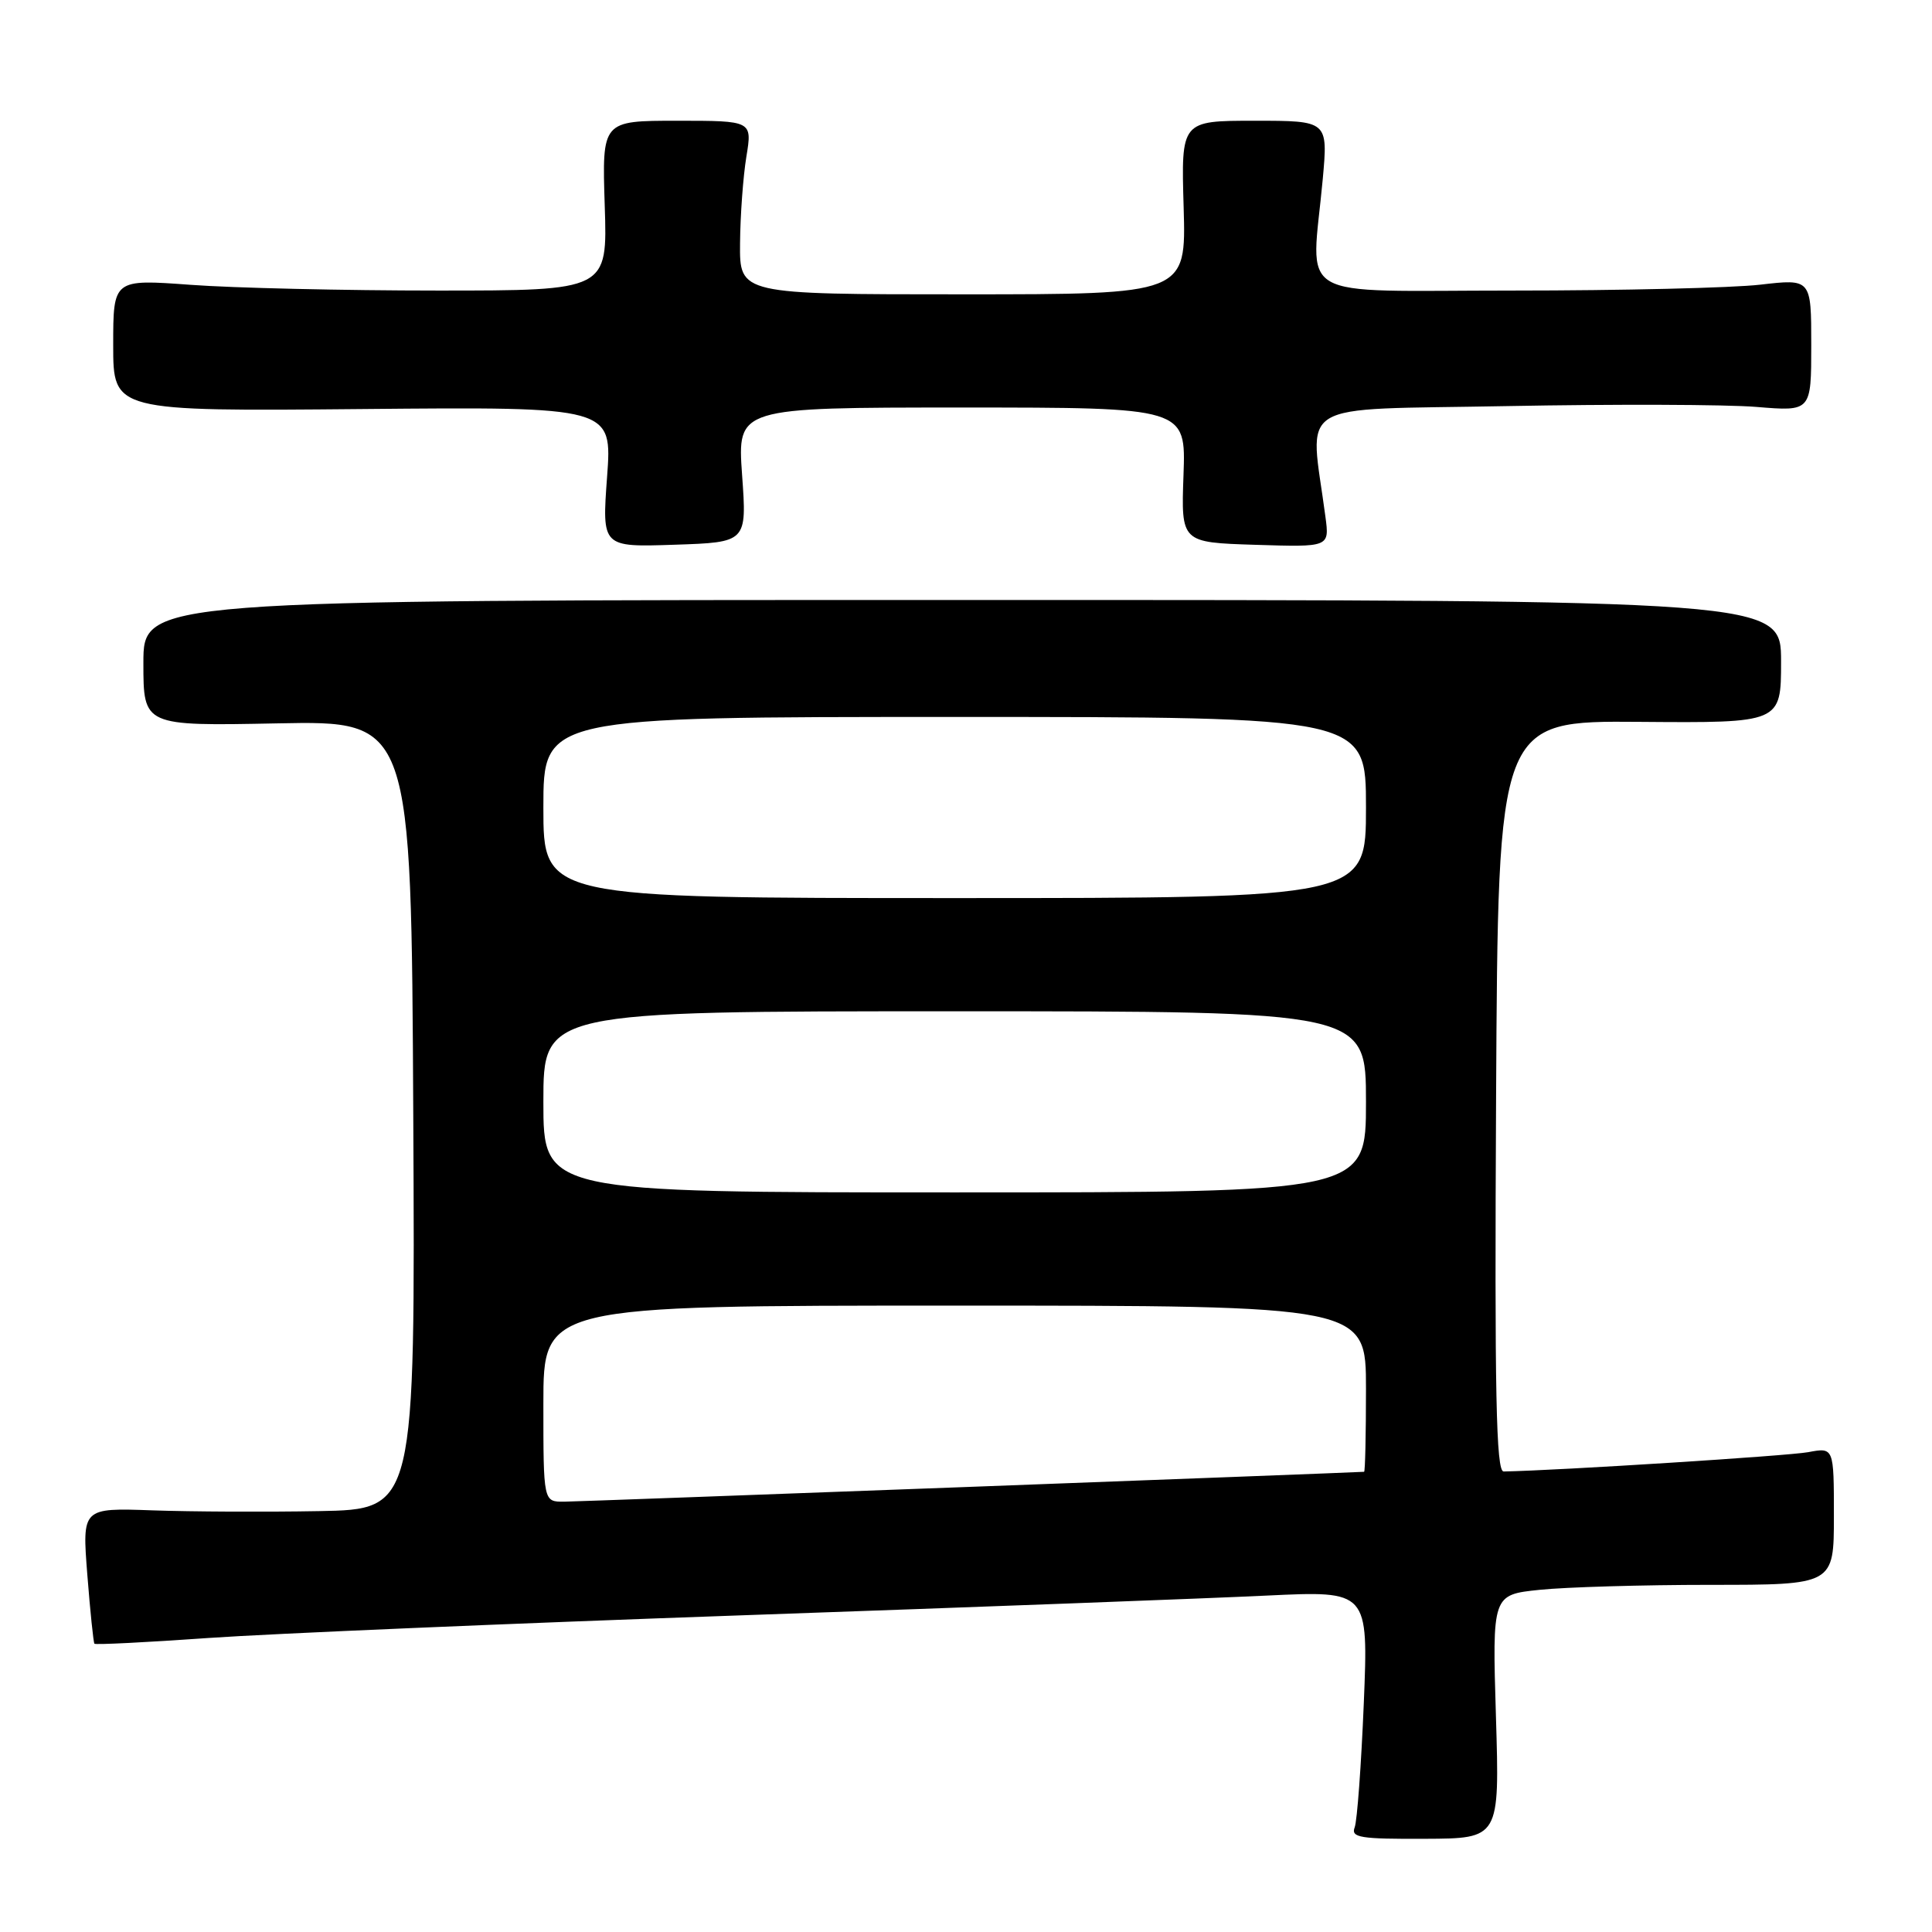 <?xml version="1.0" encoding="UTF-8" standalone="no"?>
<!DOCTYPE svg PUBLIC "-//W3C//DTD SVG 1.1//EN" "http://www.w3.org/Graphics/SVG/1.1/DTD/svg11.dtd" >
<svg xmlns="http://www.w3.org/2000/svg" xmlns:xlink="http://www.w3.org/1999/xlink" version="1.1" viewBox="0 0 256 256">
 <g >
 <path fill="currentColor"
d=" M 198.22 227.46 C 197.73 211.31 197.73 211.31 204.01 210.66 C 207.47 210.30 217.65 210.00 226.65 210.00 C 243.00 210.00 243.00 210.00 243.00 200.89 C 243.00 191.78 243.00 191.78 239.59 192.42 C 236.97 192.91 206.55 194.84 199.24 194.98 C 198.24 195.00 198.03 184.73 198.24 145.25 C 198.50 95.50 198.50 95.50 217.25 95.65 C 236.00 95.80 236.00 95.80 236.00 87.65 C 236.00 79.50 236.00 79.50 127.50 79.50 C 19.00 79.50 19.00 79.50 19.00 87.85 C 19.00 96.20 19.00 96.20 36.75 95.85 C 54.50 95.50 54.50 95.50 54.76 147.75 C 55.02 200.00 55.02 200.00 42.26 200.23 C 35.24 200.36 25.31 200.31 20.19 200.13 C 10.88 199.80 10.88 199.80 11.57 208.65 C 11.95 213.52 12.38 217.63 12.51 217.80 C 12.65 217.96 19.45 217.62 27.63 217.04 C 35.81 216.47 67.70 215.11 98.50 214.03 C 129.30 212.95 160.53 211.78 167.91 211.42 C 181.32 210.78 181.32 210.78 180.71 225.68 C 180.37 233.88 179.83 241.29 179.50 242.14 C 178.98 243.49 180.24 243.69 188.81 243.65 C 198.71 243.61 198.71 243.61 198.22 227.46 Z  M 98.33 62.93 C 97.70 54.00 97.70 54.00 127.42 54.00 C 157.14 54.00 157.14 54.00 156.82 62.94 C 156.50 71.88 156.50 71.88 166.33 72.19 C 176.16 72.50 176.16 72.50 175.63 68.50 C 173.56 52.77 170.96 54.36 199.68 53.81 C 213.88 53.54 228.76 53.59 232.75 53.92 C 240.00 54.52 240.00 54.52 240.00 45.73 C 240.00 36.94 240.00 36.94 233.25 37.72 C 229.54 38.15 214.80 38.50 200.50 38.50 C 170.92 38.50 173.76 40.16 175.27 23.75 C 175.97 16.00 175.97 16.00 166.24 16.00 C 156.50 16.00 156.50 16.00 156.84 27.50 C 157.17 39.00 157.17 39.00 127.59 39.00 C 98.00 39.00 98.00 39.00 98.06 32.25 C 98.09 28.54 98.47 23.36 98.90 20.75 C 99.68 16.00 99.68 16.00 89.73 16.00 C 79.77 16.00 79.77 16.00 80.13 27.25 C 80.50 38.50 80.50 38.50 58.00 38.50 C 45.62 38.50 30.89 38.16 25.25 37.74 C 15.00 36.99 15.00 36.99 15.00 45.74 C 15.00 54.50 15.00 54.50 48.06 54.20 C 81.13 53.90 81.13 53.90 80.44 63.20 C 79.76 72.50 79.76 72.50 89.36 72.18 C 98.97 71.86 98.97 71.86 98.33 62.93 Z  M 72.00 186.00 C 72.00 173.00 72.00 173.00 126.50 173.00 C 181.00 173.00 181.00 173.00 181.00 184.00 C 181.00 190.05 180.89 195.01 180.75 195.02 C 178.41 195.17 76.70 198.97 74.75 198.98 C 72.00 199.00 72.00 199.00 72.00 186.00 Z  M 72.00 146.00 C 72.00 134.00 72.00 134.00 126.50 134.00 C 181.00 134.00 181.00 134.00 181.00 146.00 C 181.00 158.00 181.00 158.00 126.50 158.00 C 72.00 158.00 72.00 158.00 72.00 146.00 Z  M 72.00 107.00 C 72.00 95.00 72.00 95.00 126.50 95.00 C 181.00 95.00 181.00 95.00 181.00 107.00 C 181.00 119.00 181.00 119.00 126.50 119.00 C 72.00 119.00 72.00 119.00 72.00 107.00 Z "/>
</g>
</svg>